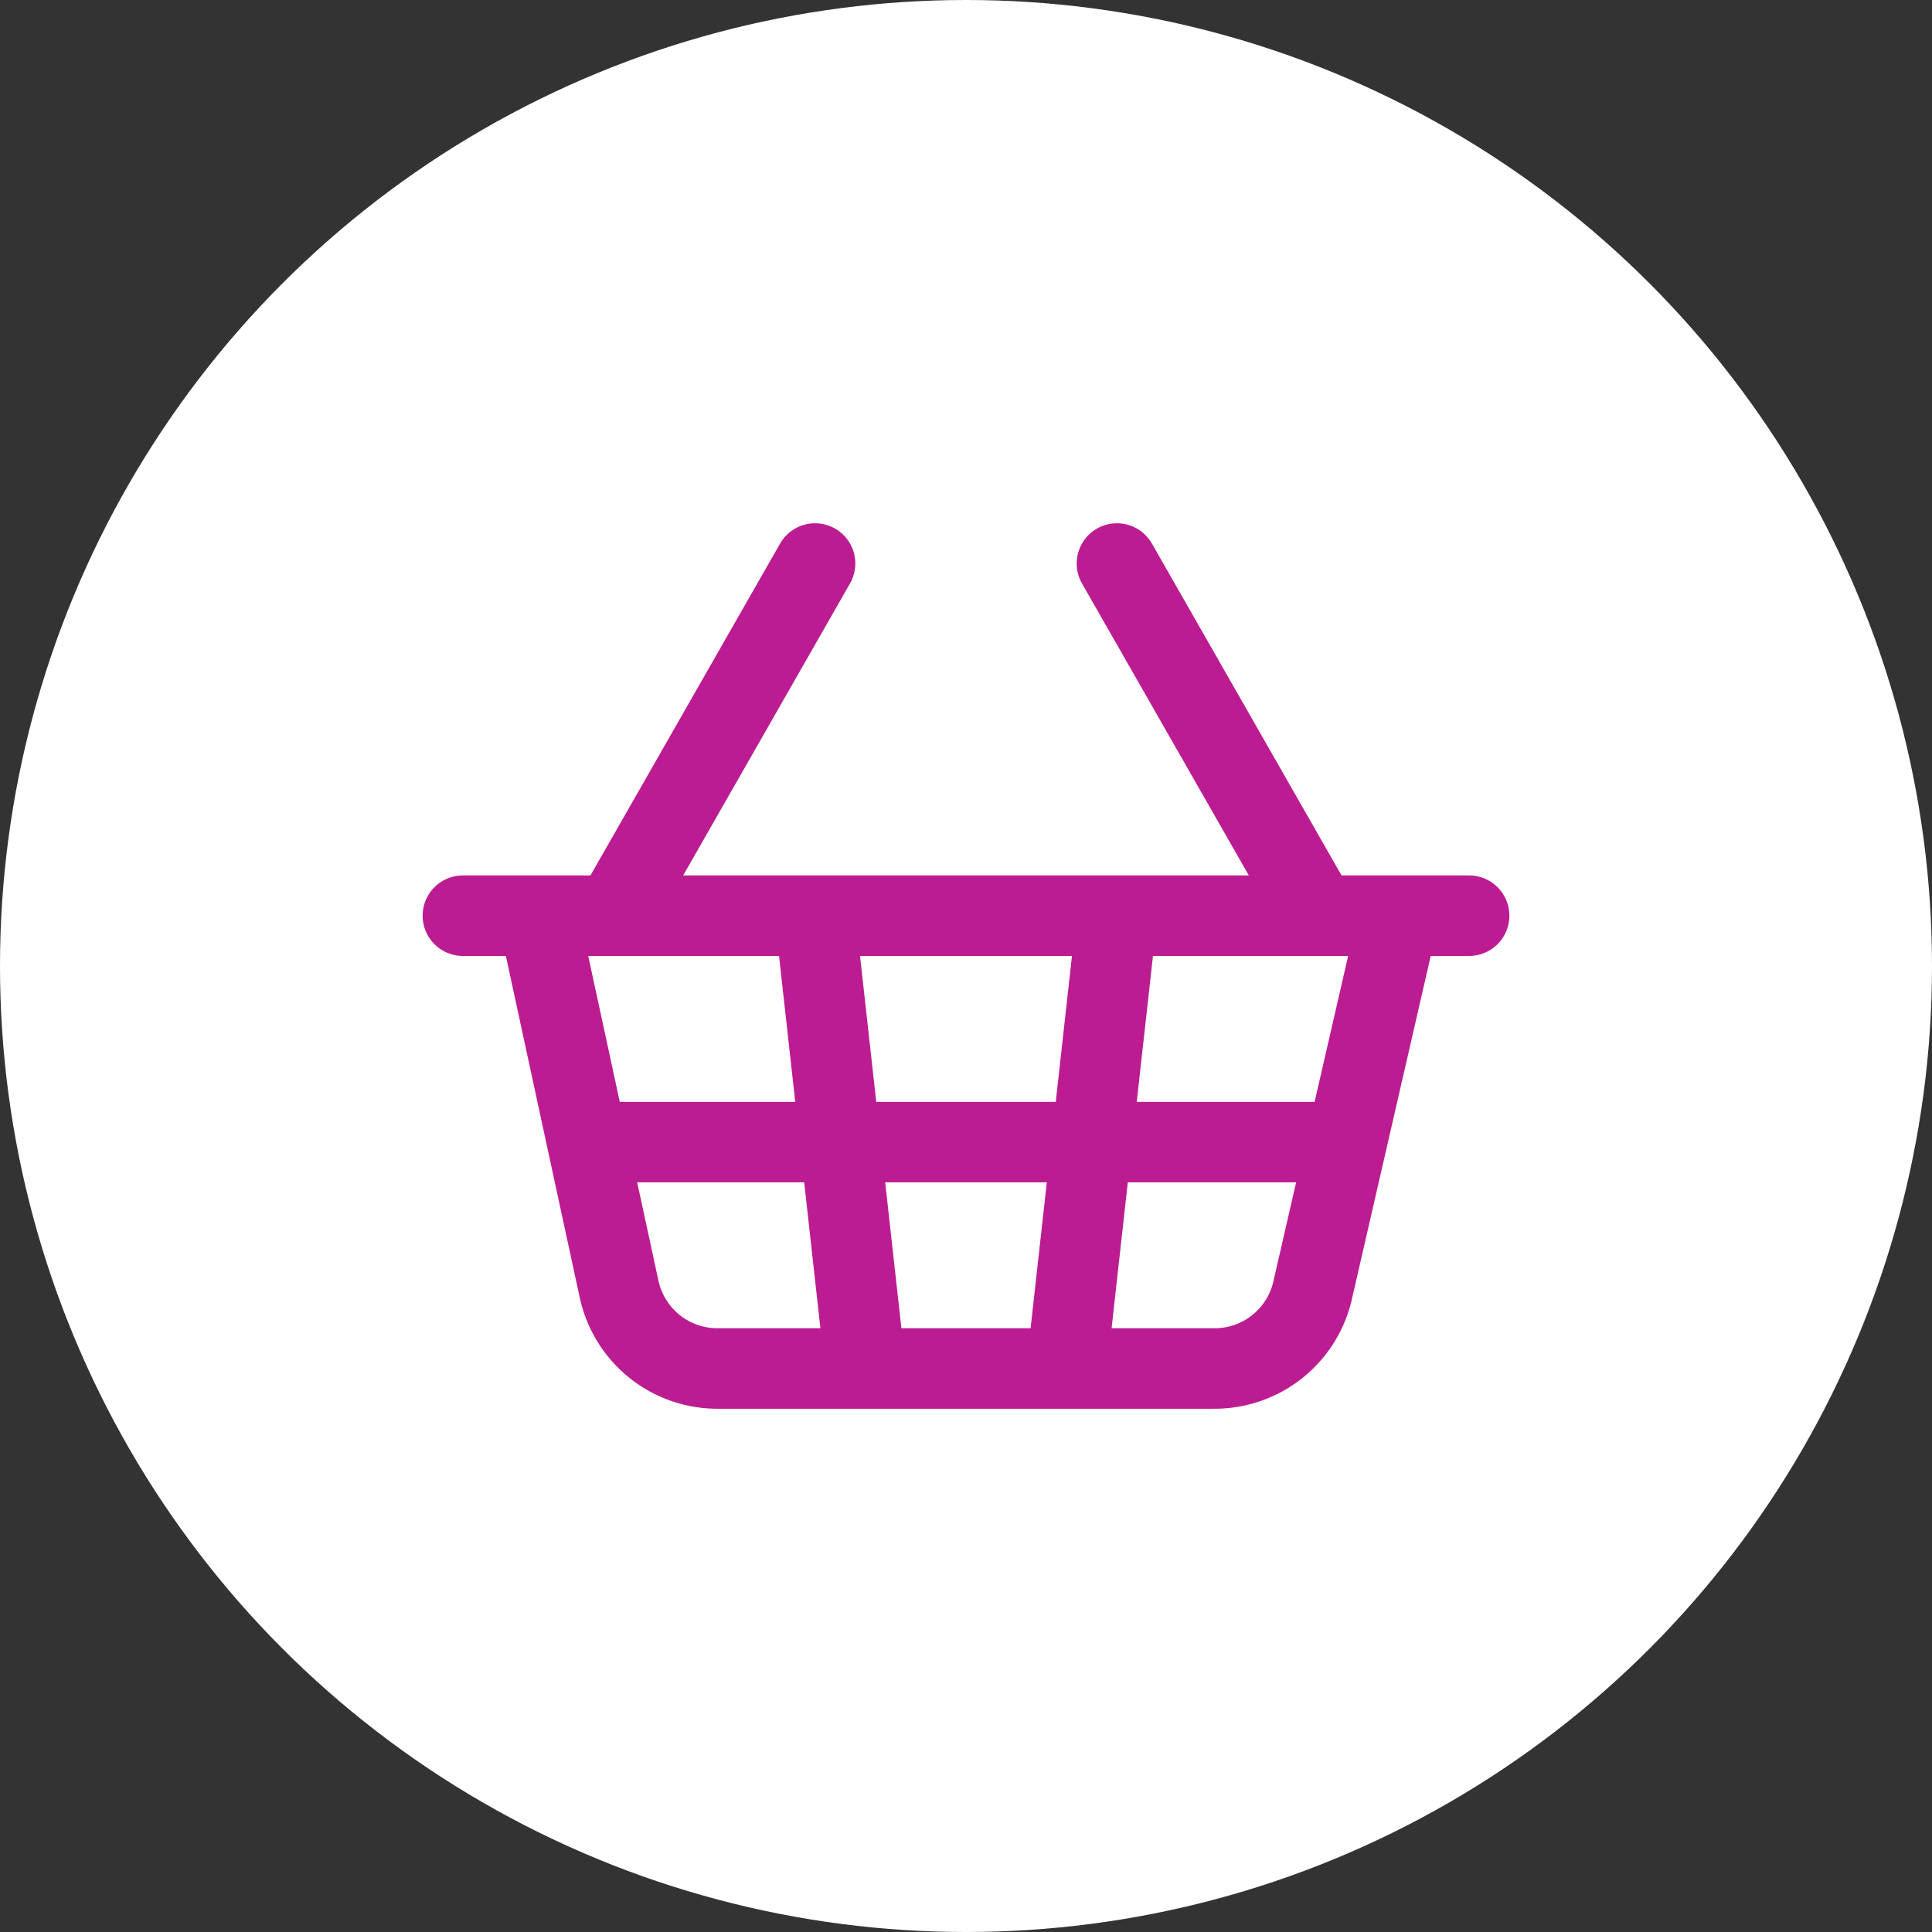 <svg width="48" height="48" viewBox="0 0 48 48" fill="none" xmlns="http://www.w3.org/2000/svg">
<rect x="0" y="0" width="48" height="48" fill="#333333" stroke="none"/>
<circle cx="24" cy="24" r="24" fill="white"/>
<path d="M27.75 22.75L26.5 34M32.75 22.75L27.75 14M11.5 22.75H36.5M13.375 22.75L15.375 32C15.492 32.573 15.806 33.087 16.263 33.453C16.72 33.818 17.29 34.012 17.875 34H30.125C30.71 34.012 31.28 33.818 31.737 33.453C32.194 33.087 32.508 32.573 32.625 32L34.75 22.75M14.625 28.375H33.375M15.25 22.75L20.25 14M20.25 22.75L21.5 34" stroke="#BC1C91" stroke-width="2" stroke-linecap="round" stroke-linejoin="round"/>
</svg>
